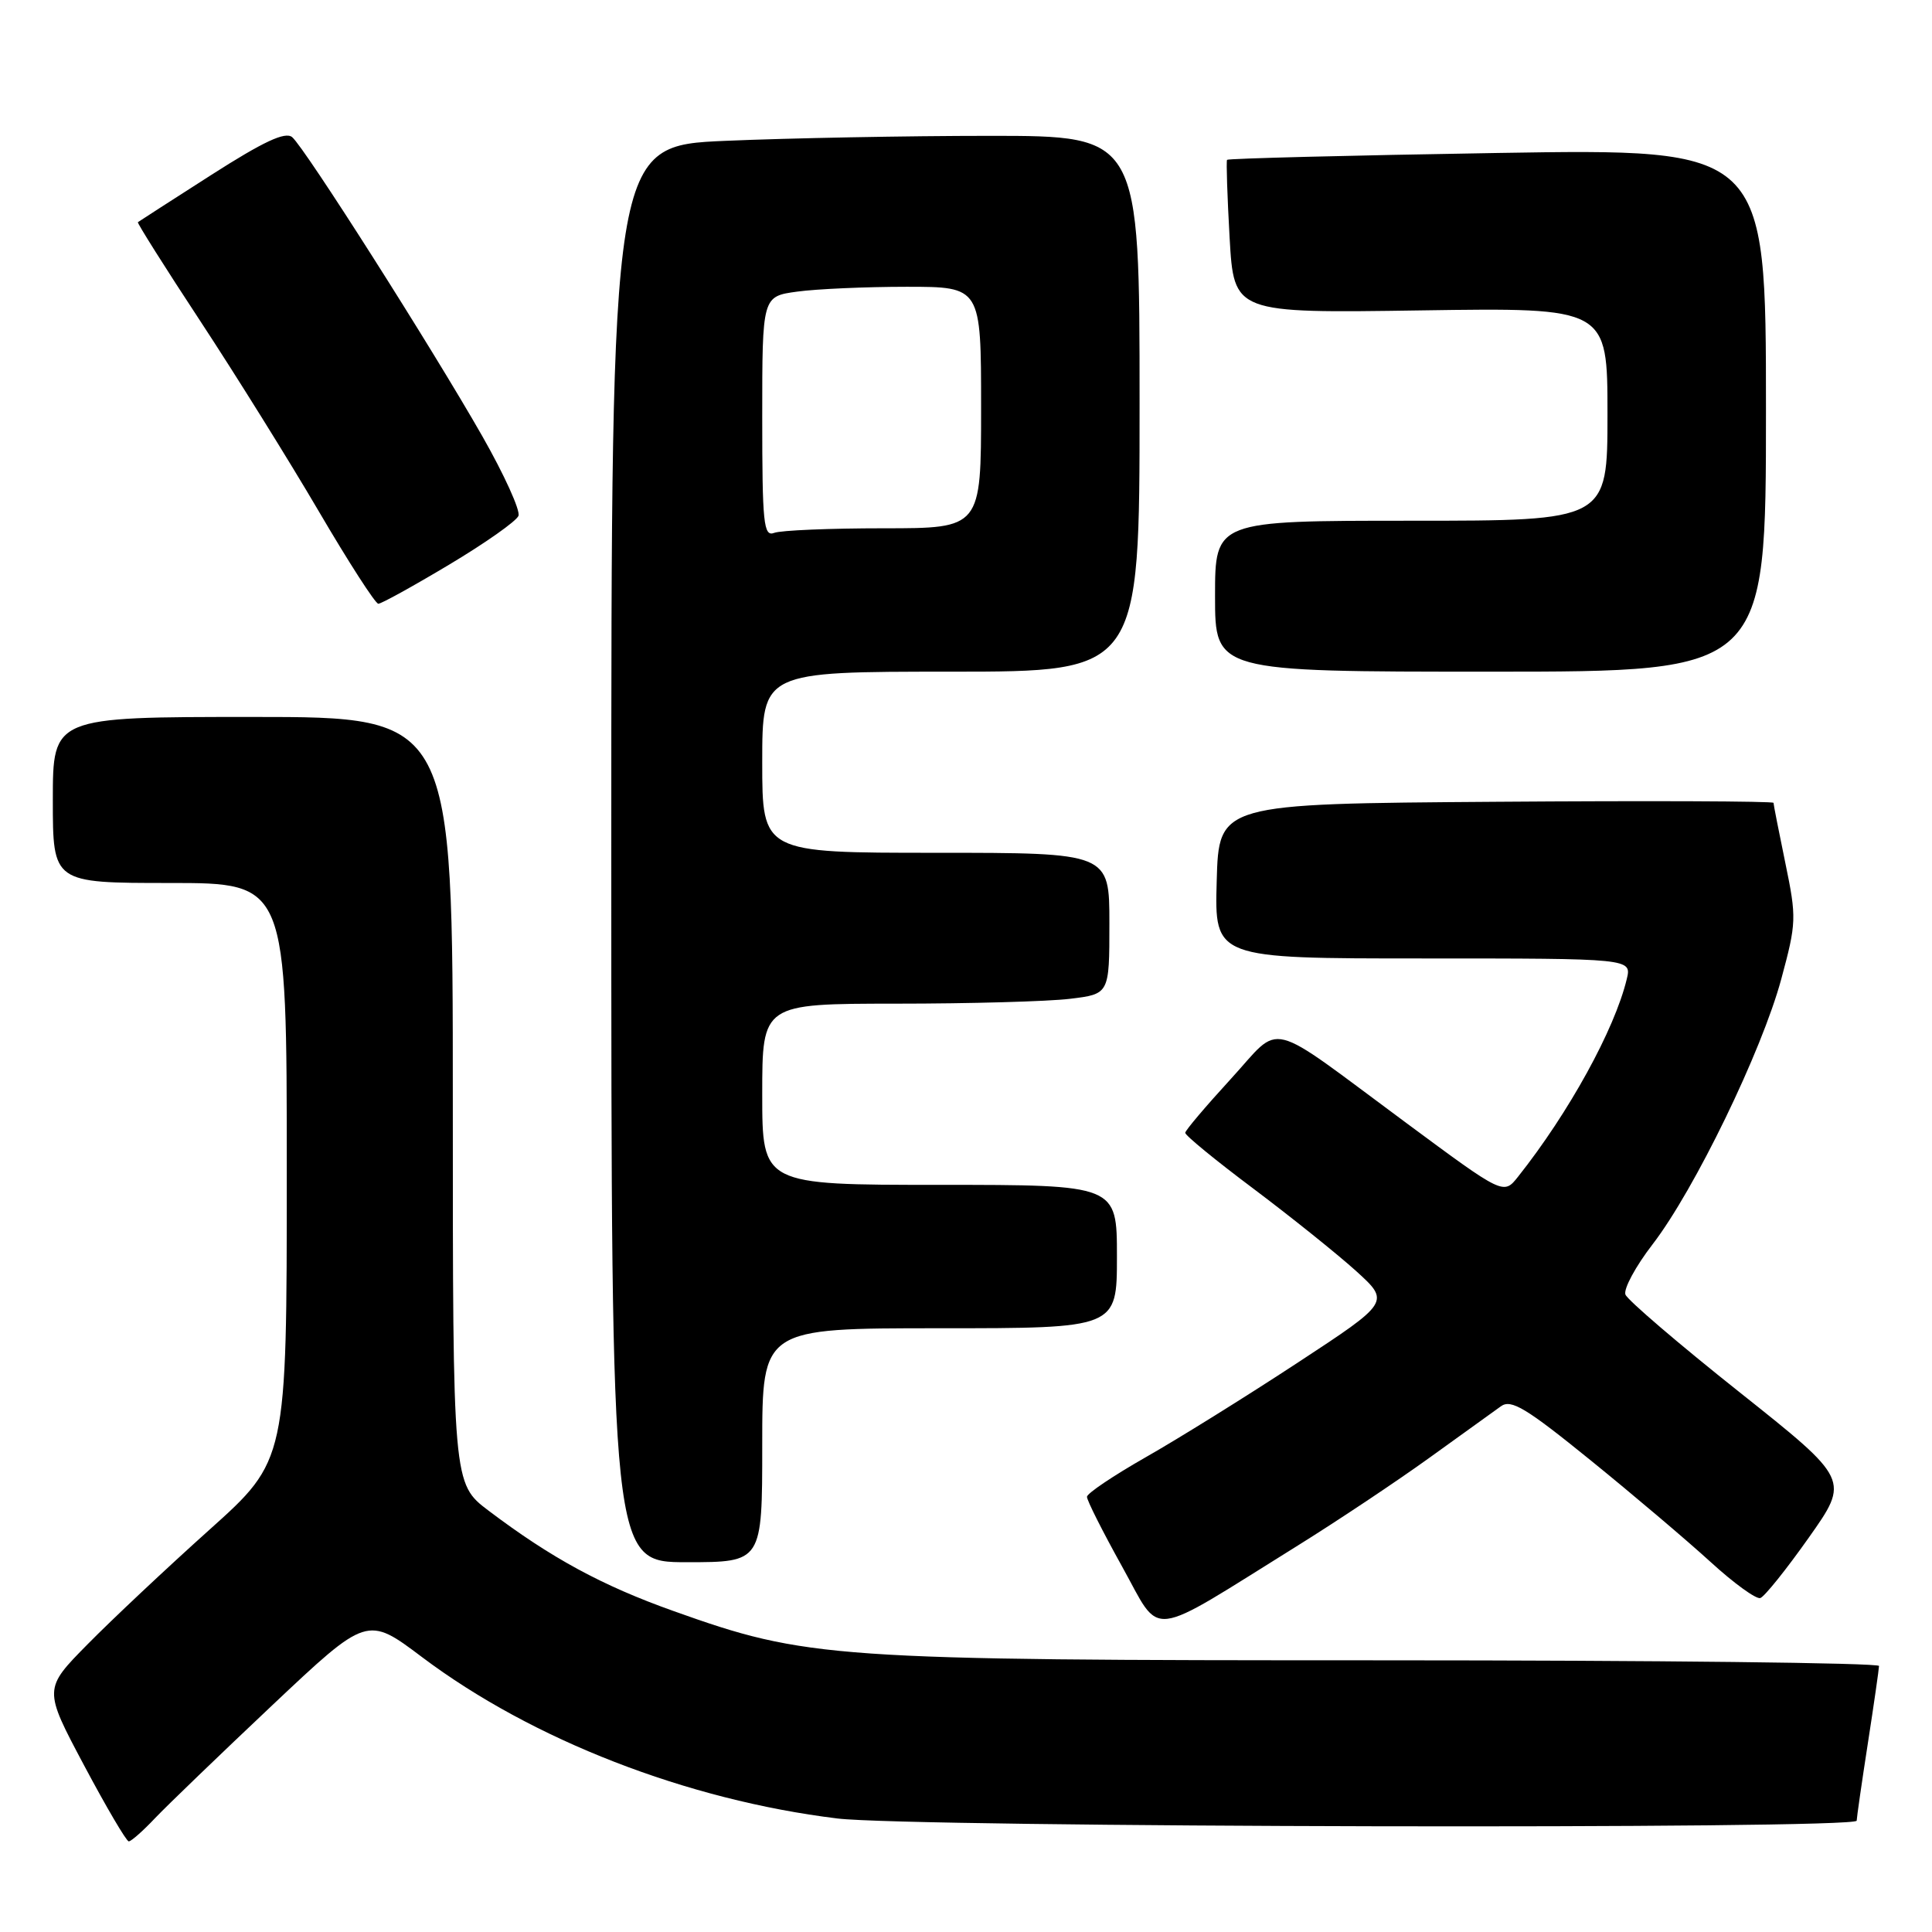 <?xml version="1.0" encoding="UTF-8" standalone="no"?>
<!DOCTYPE svg PUBLIC "-//W3C//DTD SVG 1.1//EN" "http://www.w3.org/Graphics/SVG/1.1/DTD/svg11.dtd" >
<svg xmlns="http://www.w3.org/2000/svg" xmlns:xlink="http://www.w3.org/1999/xlink" version="1.1" viewBox="0 0 256 256">
 <g >
 <path fill="currentColor"
d=" M 20.56 240.90 C 22.18 239.20 29.16 232.48 36.07 225.96 C 48.65 214.10 48.65 214.10 55.94 219.59 C 70.50 230.54 91.03 238.52 110.97 240.96 C 120.71 242.15 245.99 242.42 246.02 241.25 C 246.03 240.84 246.69 236.22 247.50 231.00 C 248.31 225.78 248.97 221.16 248.98 220.75 C 248.99 220.34 219.38 220.00 183.18 220.00 C 110.09 220.00 106.93 219.78 89.27 213.48 C 79.77 210.10 73.05 206.45 64.75 200.18 C 60.00 196.59 60.00 196.59 60.00 145.79 C 60.00 95.00 60.00 95.00 33.50 95.00 C 7.00 95.00 7.00 95.00 7.00 106.00 C 7.00 117.00 7.00 117.00 22.50 117.00 C 38.00 117.00 38.00 117.00 38.00 155.26 C 38.00 193.51 38.00 193.51 27.75 202.70 C 22.11 207.76 14.86 214.57 11.63 217.85 C 5.76 223.80 5.76 223.80 11.13 233.90 C 14.08 239.45 16.75 243.99 17.06 243.99 C 17.37 244.00 18.95 242.61 20.56 240.90 Z  M 172.00 204.77 C 177.22 201.52 185.05 196.30 189.38 193.18 C 193.72 190.06 197.99 186.98 198.88 186.34 C 200.23 185.36 202.21 186.56 210.78 193.51 C 216.43 198.09 223.57 204.15 226.65 206.96 C 229.73 209.78 232.70 211.93 233.25 211.75 C 233.80 211.57 236.69 207.97 239.67 203.75 C 245.09 196.08 245.09 196.08 230.49 184.47 C 222.46 178.09 215.66 172.27 215.38 171.54 C 215.10 170.81 216.72 167.80 218.99 164.86 C 224.54 157.64 233.45 139.28 236.03 129.72 C 238.04 122.28 238.07 121.62 236.57 114.37 C 235.71 110.20 235.00 106.60 235.00 106.38 C 235.00 106.16 218.46 106.09 198.25 106.24 C 161.50 106.50 161.50 106.50 161.22 116.75 C 160.93 127.00 160.93 127.00 188.57 127.00 C 216.22 127.00 216.22 127.00 215.55 129.75 C 213.95 136.40 207.88 147.44 201.15 155.92 C 199.23 158.34 199.23 158.34 186.37 148.82 C 167.35 134.76 170.03 135.42 163.05 143.01 C 159.78 146.58 157.07 149.77 157.05 150.10 C 157.02 150.43 161.07 153.75 166.05 157.48 C 171.03 161.22 177.15 166.13 179.66 168.39 C 184.21 172.52 184.21 172.52 171.86 180.62 C 165.06 185.08 156.03 190.70 151.78 193.11 C 147.54 195.53 144.05 197.87 144.03 198.33 C 144.01 198.79 146.11 202.94 148.68 207.57 C 154.01 217.13 151.68 217.41 172.00 204.77 Z  M 101.00 191.50 C 101.00 176.00 101.00 176.00 124.50 176.00 C 148.00 176.00 148.00 176.00 148.00 166.50 C 148.00 157.00 148.00 157.00 124.50 157.00 C 101.00 157.00 101.00 157.00 101.00 145.00 C 101.00 133.00 101.00 133.00 118.75 132.99 C 128.51 132.99 138.86 132.70 141.75 132.35 C 147.00 131.72 147.00 131.72 147.00 122.36 C 147.00 113.00 147.00 113.00 124.00 113.00 C 101.00 113.00 101.00 113.00 101.00 101.00 C 101.00 89.00 101.00 89.00 126.00 89.00 C 151.00 89.00 151.00 89.00 151.00 53.50 C 151.00 18.00 151.00 18.00 131.16 18.00 C 120.25 18.00 104.50 18.30 96.16 18.66 C 81.00 19.31 81.00 19.31 81.00 113.16 C 81.00 207.00 81.00 207.00 91.00 207.00 C 101.00 207.00 101.00 207.00 101.00 191.50 Z  M 234.00 54.34 C 234.00 19.69 234.00 19.69 198.40 20.27 C 178.83 20.59 162.71 21.00 162.59 21.18 C 162.47 21.36 162.62 26.00 162.93 31.50 C 163.50 41.50 163.50 41.50 188.25 41.13 C 213.00 40.76 213.00 40.76 213.00 54.88 C 213.00 69.00 213.00 69.00 187.00 69.00 C 161.00 69.00 161.00 69.00 161.00 79.00 C 161.00 89.00 161.00 89.00 197.50 89.00 C 234.00 89.00 234.00 89.00 234.00 54.34 Z  M 59.53 74.81 C 64.30 71.96 68.43 69.05 68.70 68.35 C 68.97 67.64 66.81 62.89 63.90 57.78 C 57.18 46.00 40.36 19.54 38.71 18.17 C 37.79 17.41 34.92 18.75 27.98 23.19 C 22.76 26.53 18.40 29.34 18.27 29.44 C 18.15 29.54 21.87 35.45 26.55 42.56 C 31.23 49.68 38.29 61.01 42.24 67.75 C 46.19 74.49 49.74 80.00 50.13 80.00 C 50.53 80.00 54.75 77.67 59.53 74.81 Z  M 101.00 55.24 C 101.00 39.27 101.00 39.27 105.64 38.64 C 108.19 38.29 114.72 38.00 120.14 38.00 C 130.00 38.00 130.00 38.00 130.00 54.00 C 130.00 70.00 130.00 70.00 117.08 70.00 C 109.98 70.00 103.45 70.27 102.58 70.61 C 101.18 71.14 101.00 69.40 101.00 55.24 Z "/>
</g>
</svg>